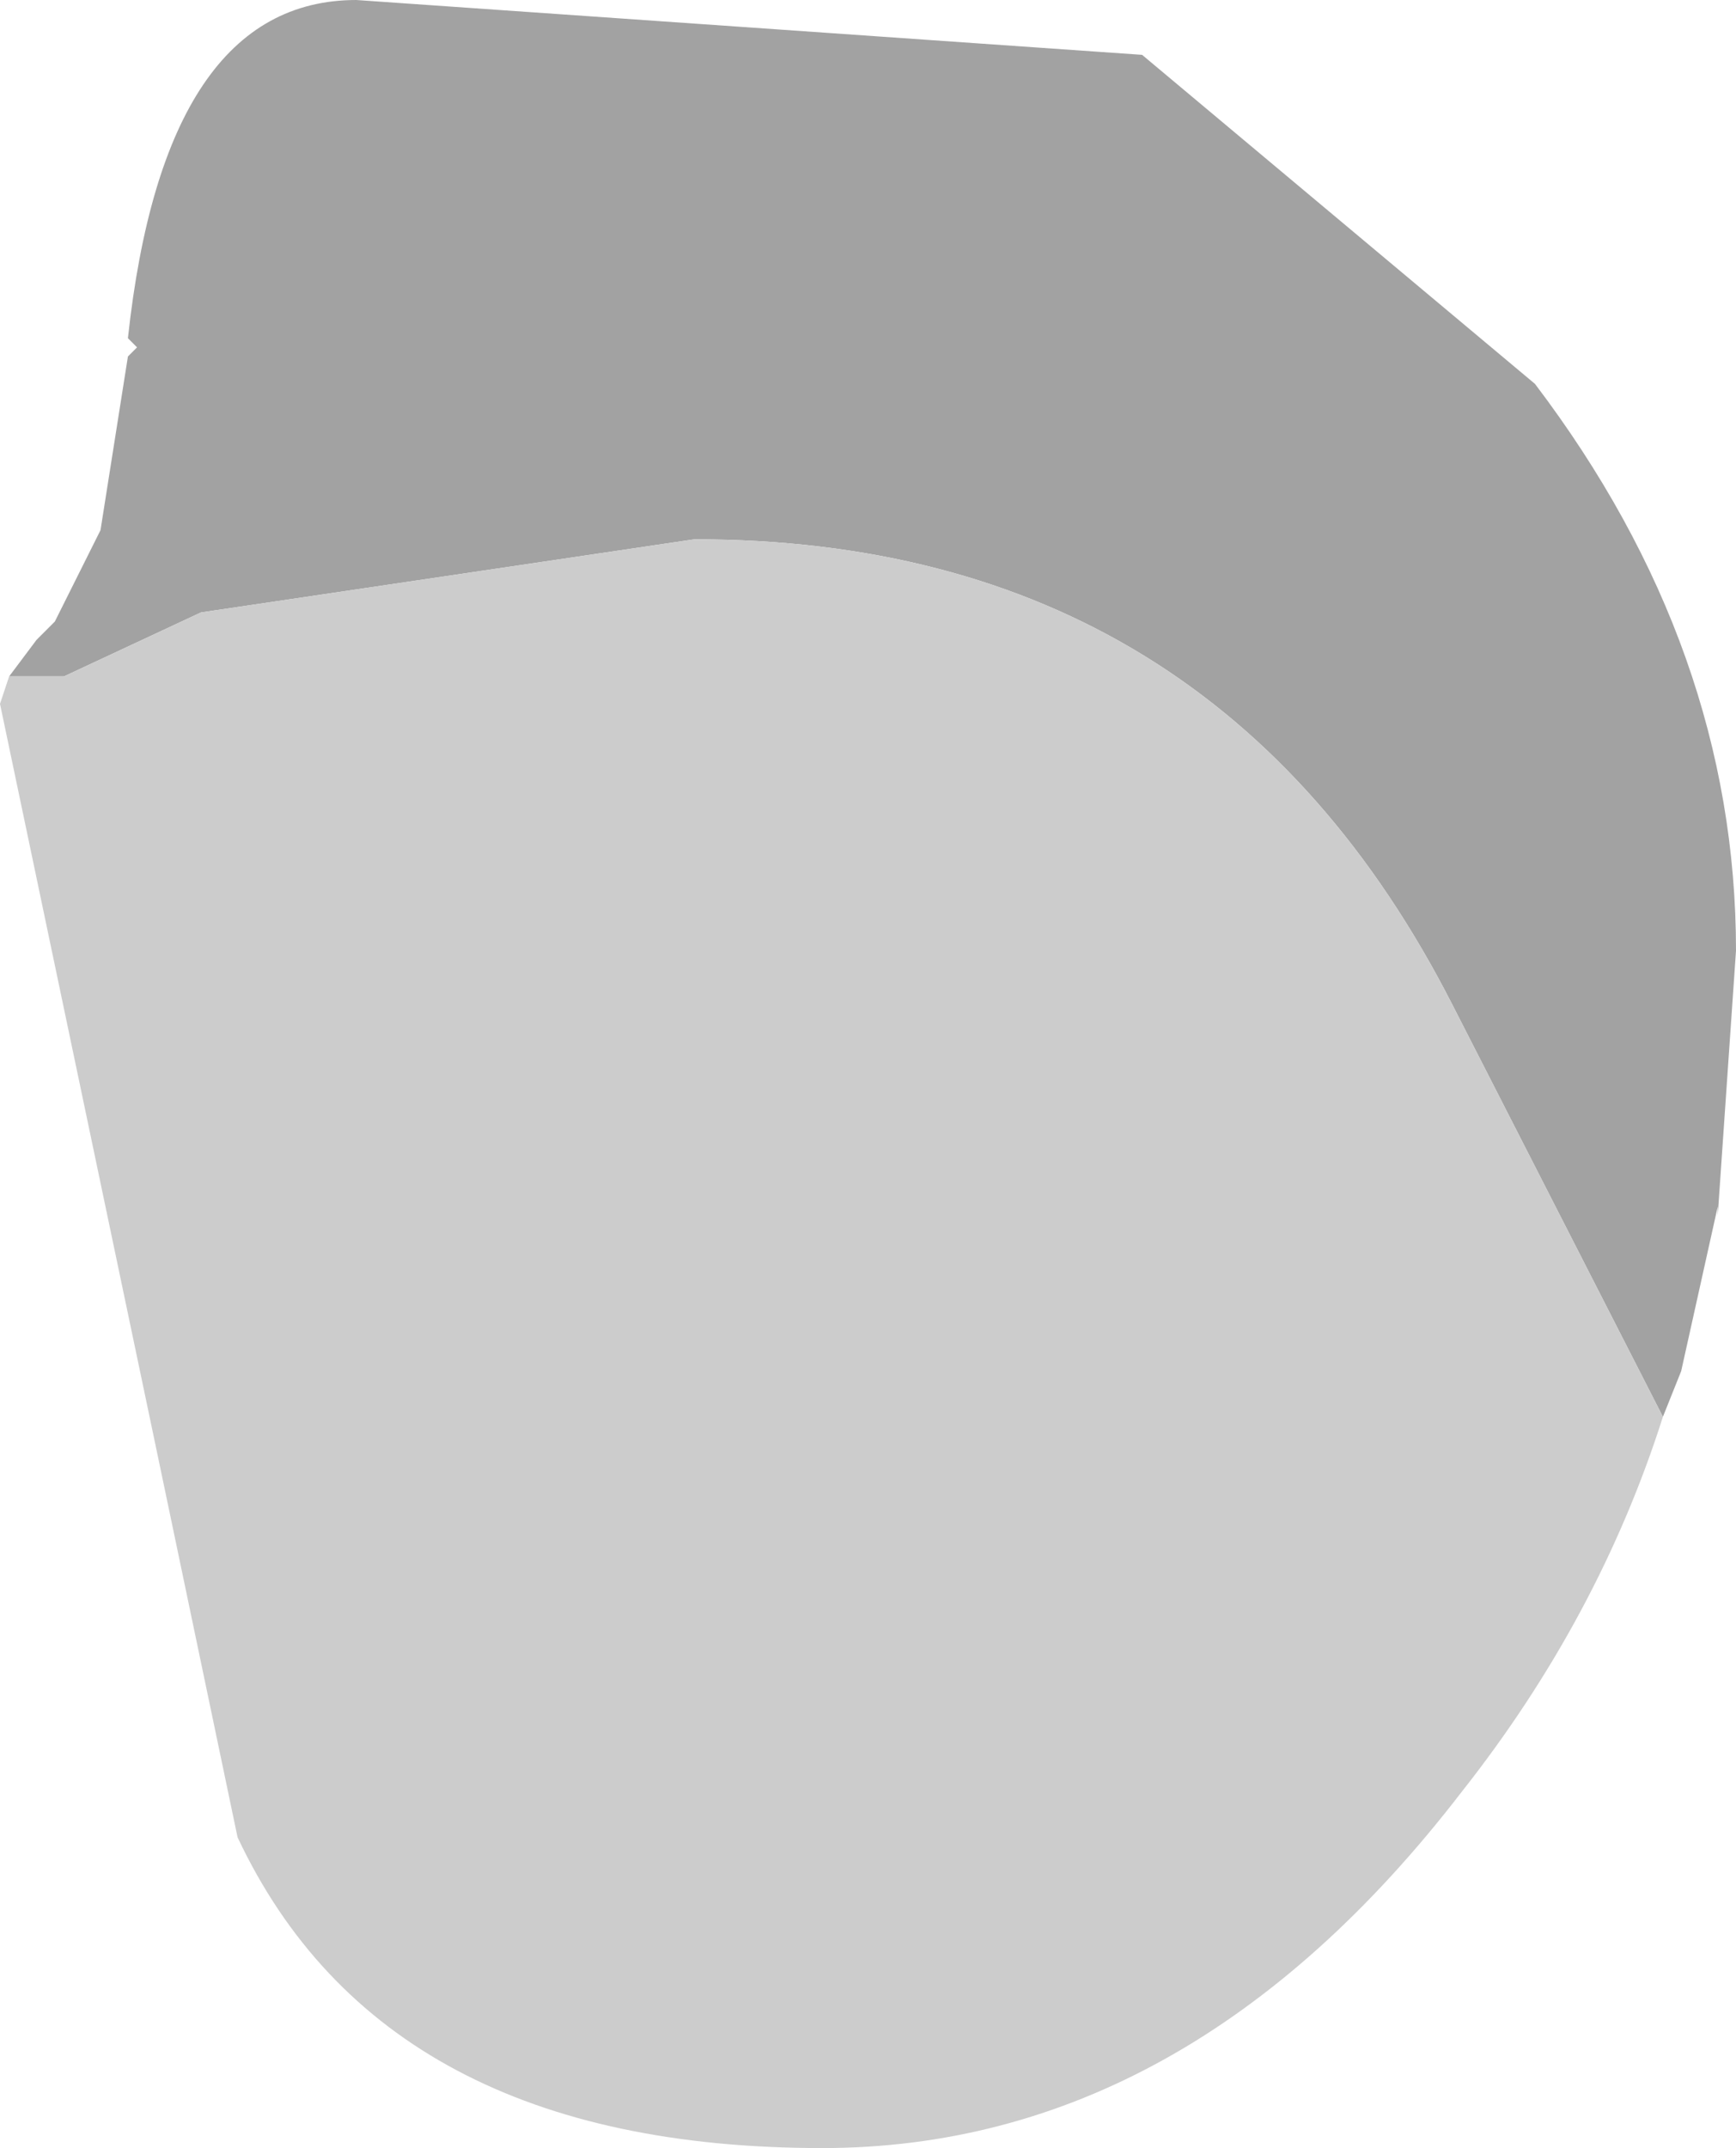 <?xml version="1.0" encoding="UTF-8" standalone="no"?>
<svg xmlns:ffdec="https://www.free-decompiler.com/flash" xmlns:xlink="http://www.w3.org/1999/xlink" ffdec:objectType="shape" height="11.75px" width="9.5px" xmlns="http://www.w3.org/2000/svg">
  <g transform="matrix(1.0, 0.0, 0.0, 1.0, 18.15, -5.1)">
    <path d="M-18.1 8.8 L-17.95 8.6 -17.85 8.5 -17.6 8.0 -17.45 7.05 -17.4 7.0 -17.45 6.95 Q-17.25 5.1 -16.2 5.1 L-11.9 5.4 -9.75 7.2 Q-8.65 8.65 -8.65 10.3 L-8.75 11.75 -8.75 11.7 -8.95 12.6 -9.05 12.85 -10.2 10.6 Q-11.5 8.05 -14.35 8.05 L-17.05 8.45 -17.8 8.8 -18.1 8.8" fill="#a2a2a2" fill-rule="evenodd" stroke="none"/>
    <path d="M-18.1 8.8 L-17.8 8.8 -17.05 8.45 -14.35 8.05 Q-11.5 8.05 -10.2 10.6 L-9.05 12.85 Q-9.4 13.95 -10.15 14.9 -11.65 16.85 -13.65 16.85 -16.05 16.85 -16.85 15.15 L-17.3 13.0 -18.15 8.95 -18.1 8.8" fill="#cccccc" fill-rule="evenodd" stroke="none"/>
  </g>
</svg>
